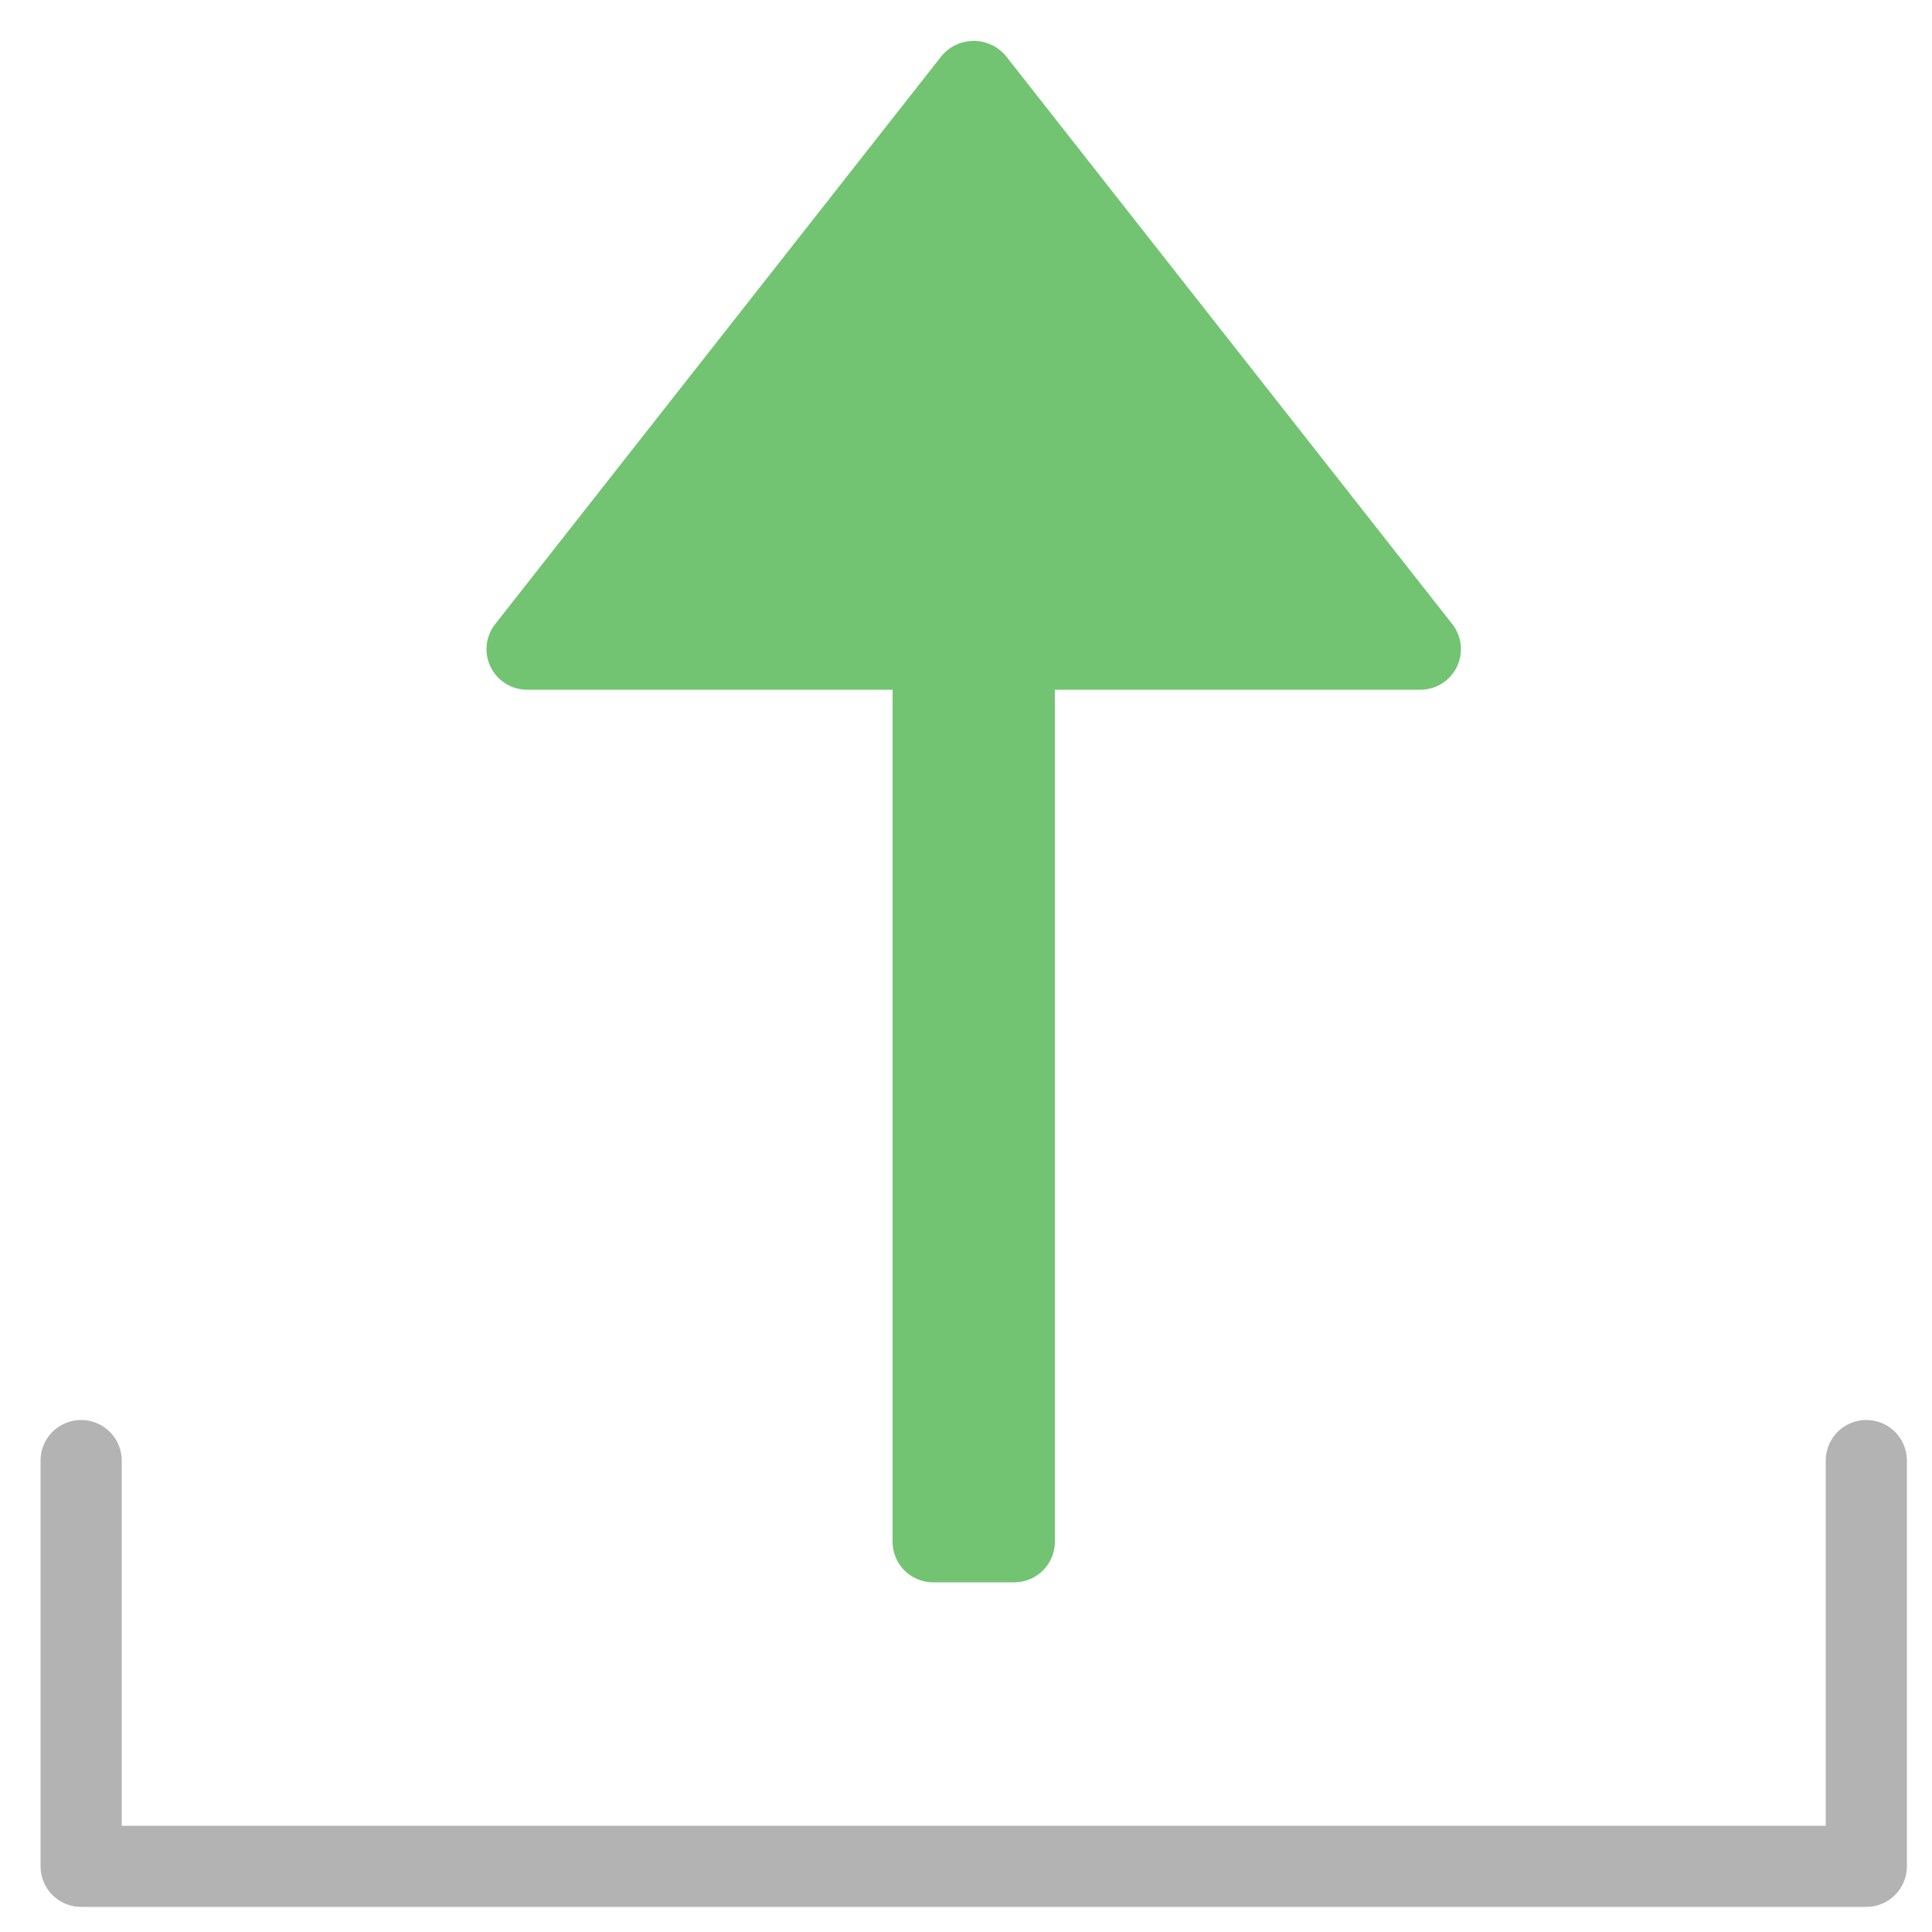 <svg xmlns="http://www.w3.org/2000/svg" xmlns:xlink="http://www.w3.org/1999/xlink" x="0px" y="0px" viewBox="0 0 30 30"><g class="nc-icon-wrapper"><path d="M1.26 22.05a0.63 0.63 0 0 0-0.63 0.63v6.3a0.63 0.63 0 0 0 0.63 0.63h27.72a0.63 0.63 0 0 0 0.63-0.63v-6.3a0.63 0.63 0 0 0-1.26 0v5.67h-26.46v-5.67a0.63 0.63 0 0 0-0.63-0.63z" fill="#b3b3b3"/><path d="M15.62 0.87a0.65 0.65 0 0 0-1 0l-6.93 8.82a0.63 0.63 0 0 0 0.5 1.02h5.67v13.23a0.63 0.63 0 0 0 0.63 0.63h1.26a0.63 0.63 0 0 0 0.63-0.63v-13.23h5.67a0.63 0.63 0 0 0 0.5-1.02z" fill="#72c472"/></g></svg>